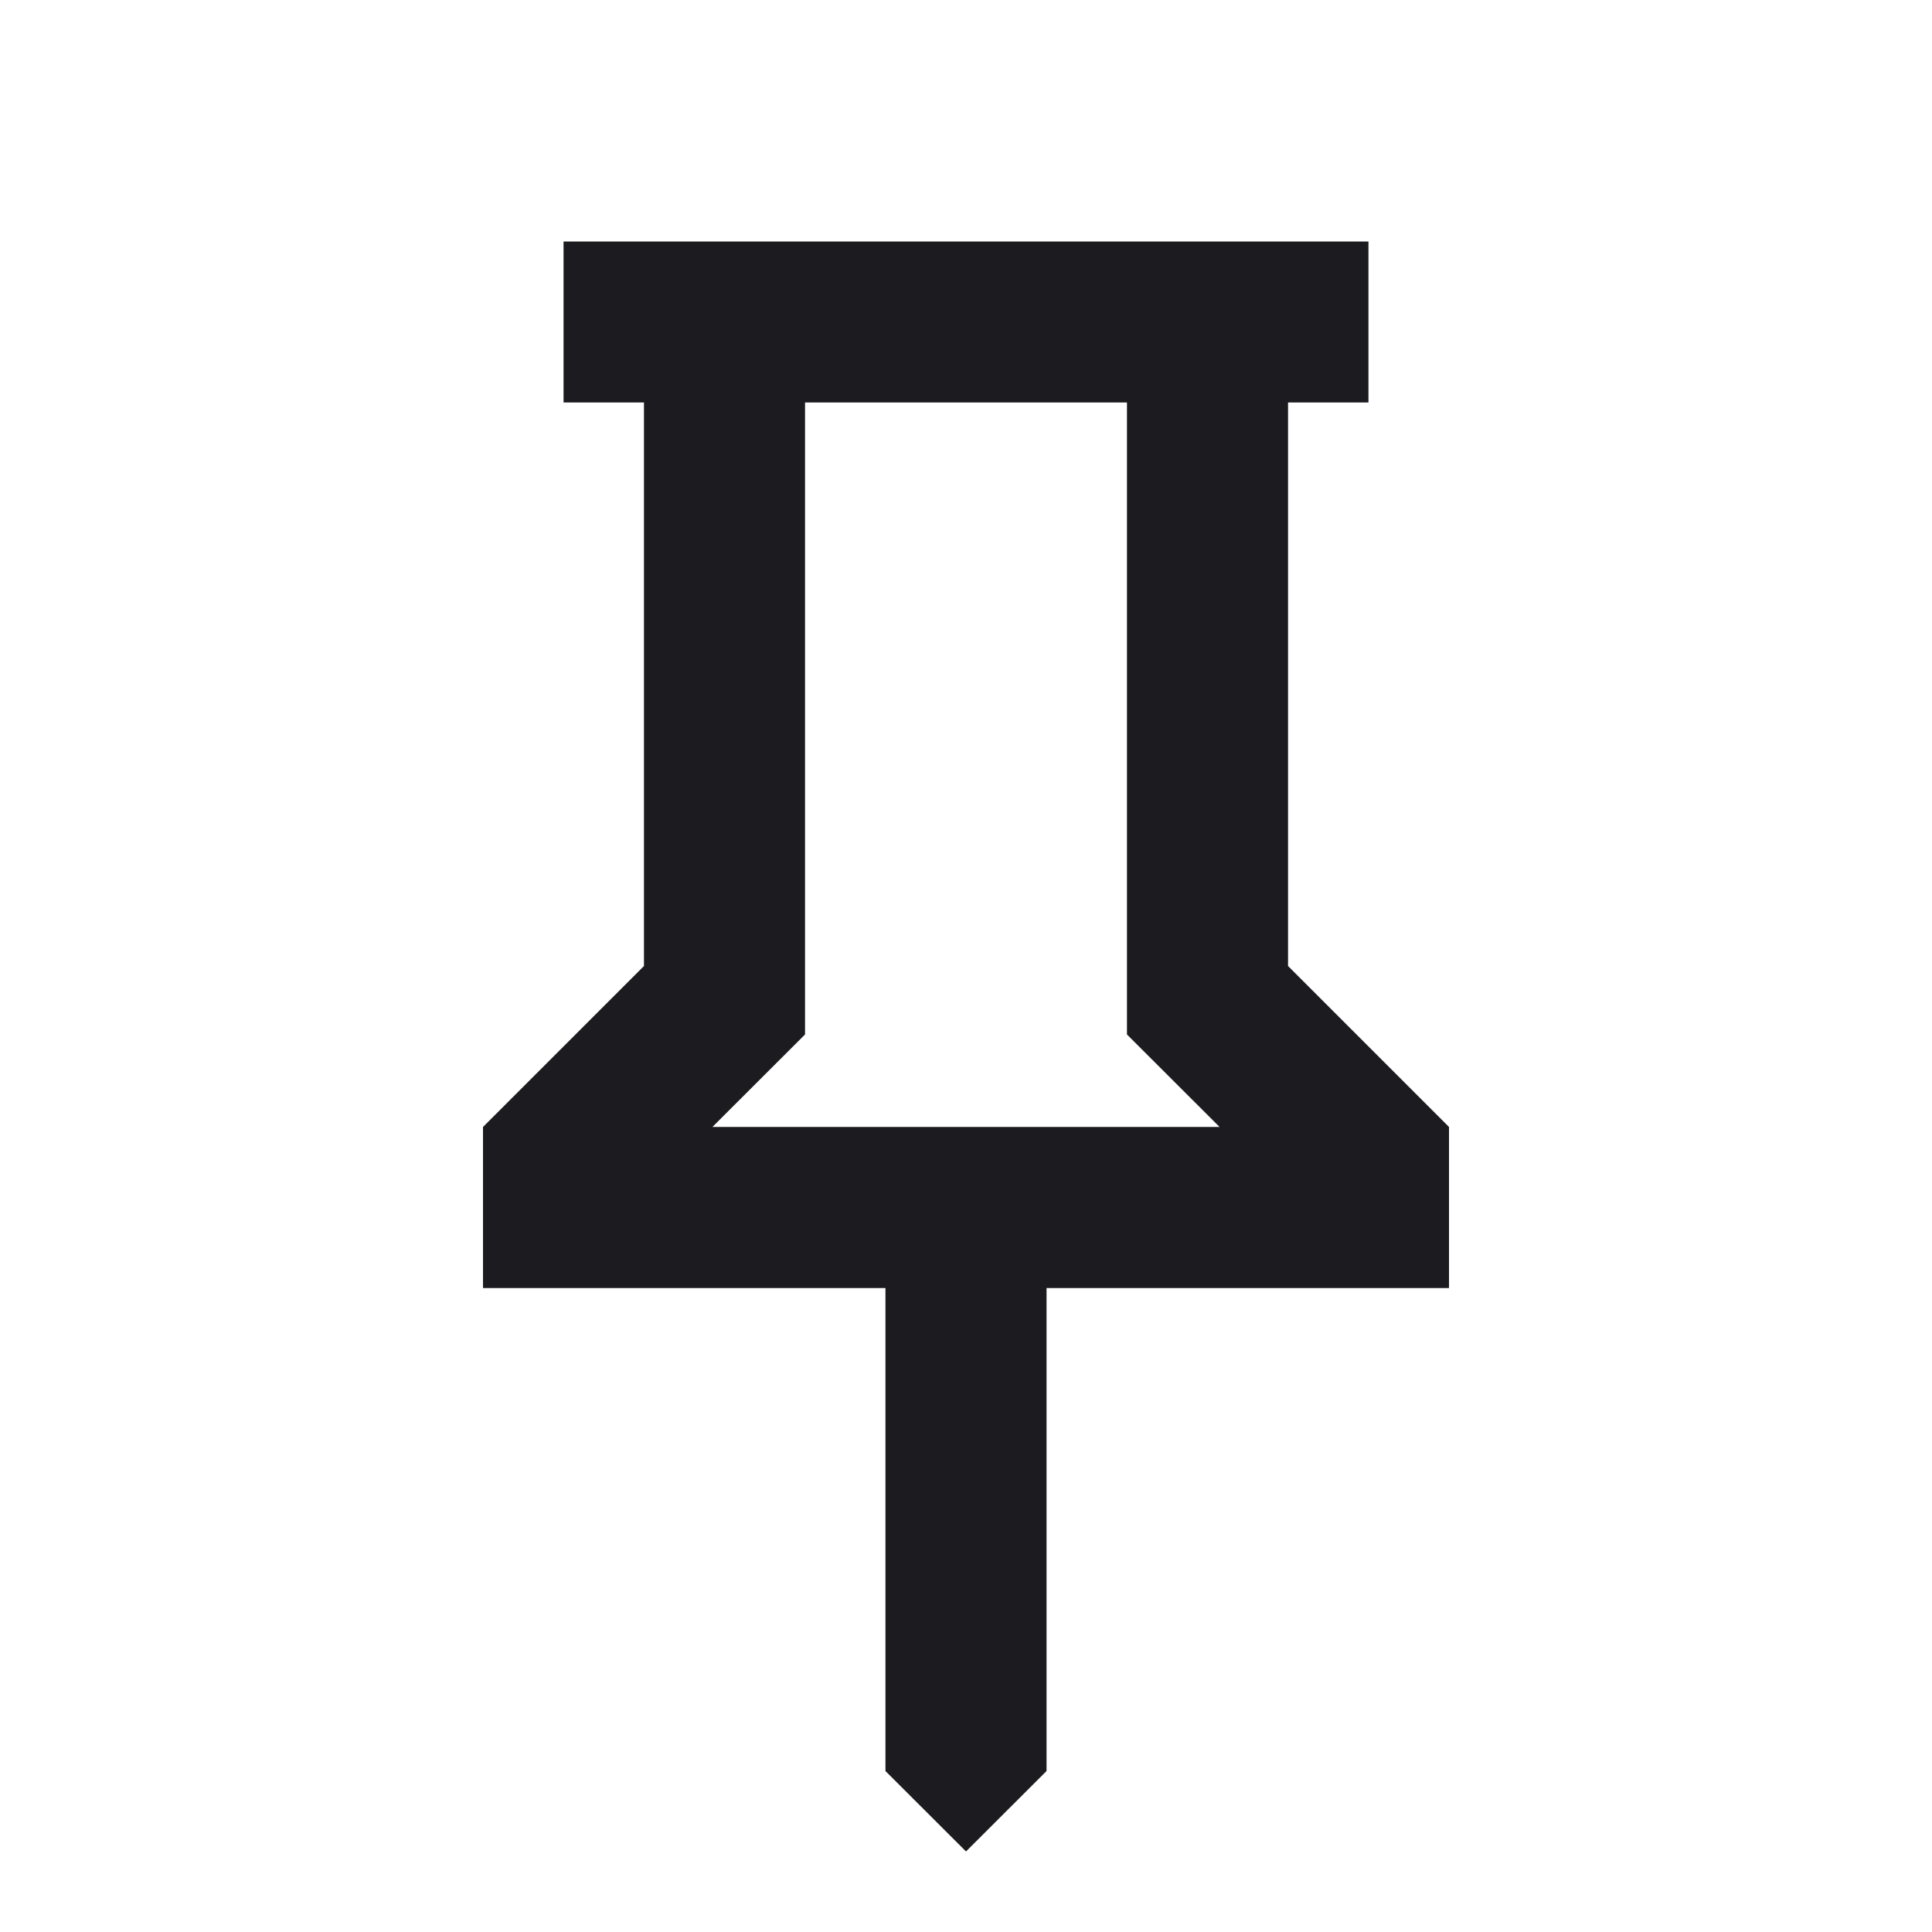 <svg width="16" height="16" viewBox="0 0 16 16" fill="none" xmlns="http://www.w3.org/2000/svg">
<mask id="mask0_100_10299" style="mask-type:alpha" maskUnits="userSpaceOnUse" x="0" y="0" width="16" height="16">
<rect width="16" height="16" fill="#D9D9D9"/>
</mask>
<g mask="url(#mask0_100_10299)">
<path d="M10.667 8L12 9.333V10.667H8.667V14.667L8 15.333L7.333 14.667V10.667H4V9.333L5.333 8V3.333H4.667V2H11.333V3.333H10.667V8ZM5.9 9.333H10.1L9.333 8.567V3.333H6.667V8.567L5.9 9.333Z" fill="#1C1B1F"/>
</g>
</svg>
